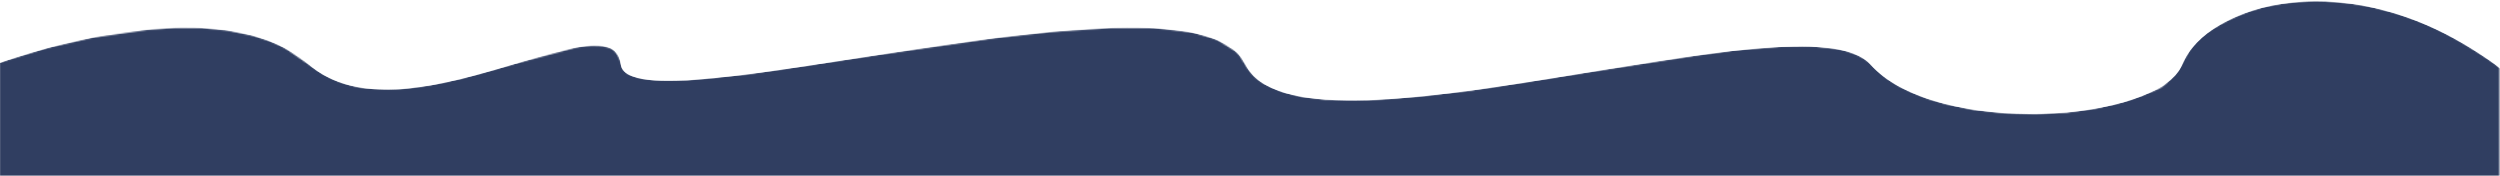 <svg width="1919" height="135" viewBox="0 0 1919 135" fill="none" xmlns="http://www.w3.org/2000/svg">
<mask id="mask0" mask-type="alpha" maskUnits="userSpaceOnUse" x="0" y="0" width="1919" height="135">
<path d="M1918.5 52V135H0V48L36 37L71 29L113 23L134.5 21.5H154L174.5 23.5L194 27.5L206.5 31.5L214.249 34.869C216.744 35.954 219.127 37.278 221.366 38.824L239 51L243.98 54.407C246.988 56.465 250.168 58.258 253.486 59.766L259.5 62.5L265.522 64.507C268.503 65.501 271.554 66.27 274.65 66.809L276.755 67.175C279.914 67.724 283.11 68.031 286.315 68.094L303.411 68.43C305.8 68.476 308.19 68.345 310.56 68.036L330 65.5L353.5 60.5L399 48L442.5 36.5L447.611 35.803C451.528 35.269 455.487 35.105 459.435 35.312L459.67 35.325C461.883 35.441 464.076 35.807 466.206 36.416L467.52 36.791C469.14 37.254 470.598 38.164 471.726 39.417C473.554 41.449 474.929 43.847 475.758 46.452L477.105 50.687C477.69 52.527 478.768 54.172 480.222 55.444C481.396 56.472 482.757 57.265 484.23 57.781L484.622 57.917C489.521 59.632 494.616 60.727 499.788 61.177L503.5 61.5H528L574 57L668.5 43L762.5 29.5L808 24.5L853.5 21.5H885.5L914.037 24.829C915.011 24.943 915.972 25.14 916.912 25.42L931.79 29.843C933.257 30.279 934.658 30.911 935.955 31.722L946.673 38.421C948.862 39.789 950.711 41.638 952.079 43.827L957.5 52.5L959.406 54.978C961.458 57.646 963.878 60.01 966.592 62.001C968.856 63.661 971.308 65.049 973.898 66.134L982.909 69.913C984.633 70.636 986.413 71.22 988.232 71.659L1000 74.5L1017 76.5L1050.5 77L1089.5 74L1129.5 69.5L1216 56L1300 43L1333 38.5L1365.5 36L1389.5 35.5L1404.5 37C1408.82 37.333 1413.1 38.1 1417.27 39.291L1418 39.5L1422.51 41.123C1427.78 43.021 1432.61 45.979 1436.69 49.816L1446.35 58.89C1446.78 59.296 1447.25 59.663 1447.75 59.986L1457 66L1467.5 71L1480 76L1493.5 80L1515.5 84.5L1539 87L1562.5 87.5L1586.5 86.5L1608 83.5L1629.5 78.5L1644 73.5L1653.79 69.655C1656.59 68.554 1659.31 67.223 1661.6 65.259C1664.99 62.337 1668.53 58.589 1669.5 57.5C1671.89 54.809 1675.18 48.84 1678.5 42.8L1679.05 41.816C1682.85 34.906 1688.11 28.927 1694.75 24.664C1698.13 22.492 1701.99 20.172 1706 18C1715 13.125 1725.25 9 1732.5 7C1742.1 3.4 1771 0 1784.5 1L1785.23 1.054C1791.83 1.536 1814.01 3.158 1826.5 7C1831.38 8.5 1837.23 9.147 1851.5 14.5C1855.5 16 1869.5 20.5 1892.5 34.5C1896.33 36.833 1905.3 42.4 1910.5 46C1915.7 49.6 1918 51.5 1918.5 52Z" fill="#C4C4C4"/>
</mask>
<g mask="url(#mask0)">
<path d="M-3 49.337C-3 49.337 164 -14.162 236.75 49.337C309.5 112.837 471 -4.163 476.5 49.337C482 102.838 916 -35.162 956 49.337C996 133.837 1386 -6.662 1435.5 49.337C1485 105.337 1657 94.837 1675.25 49.337C1693.5 3.838 1803 -31.662 1915 49.337C2027 130.337 1915 986.337 1915 986.337H-3V49.337Z" fill="#303E61"/>
</g>
</svg>
